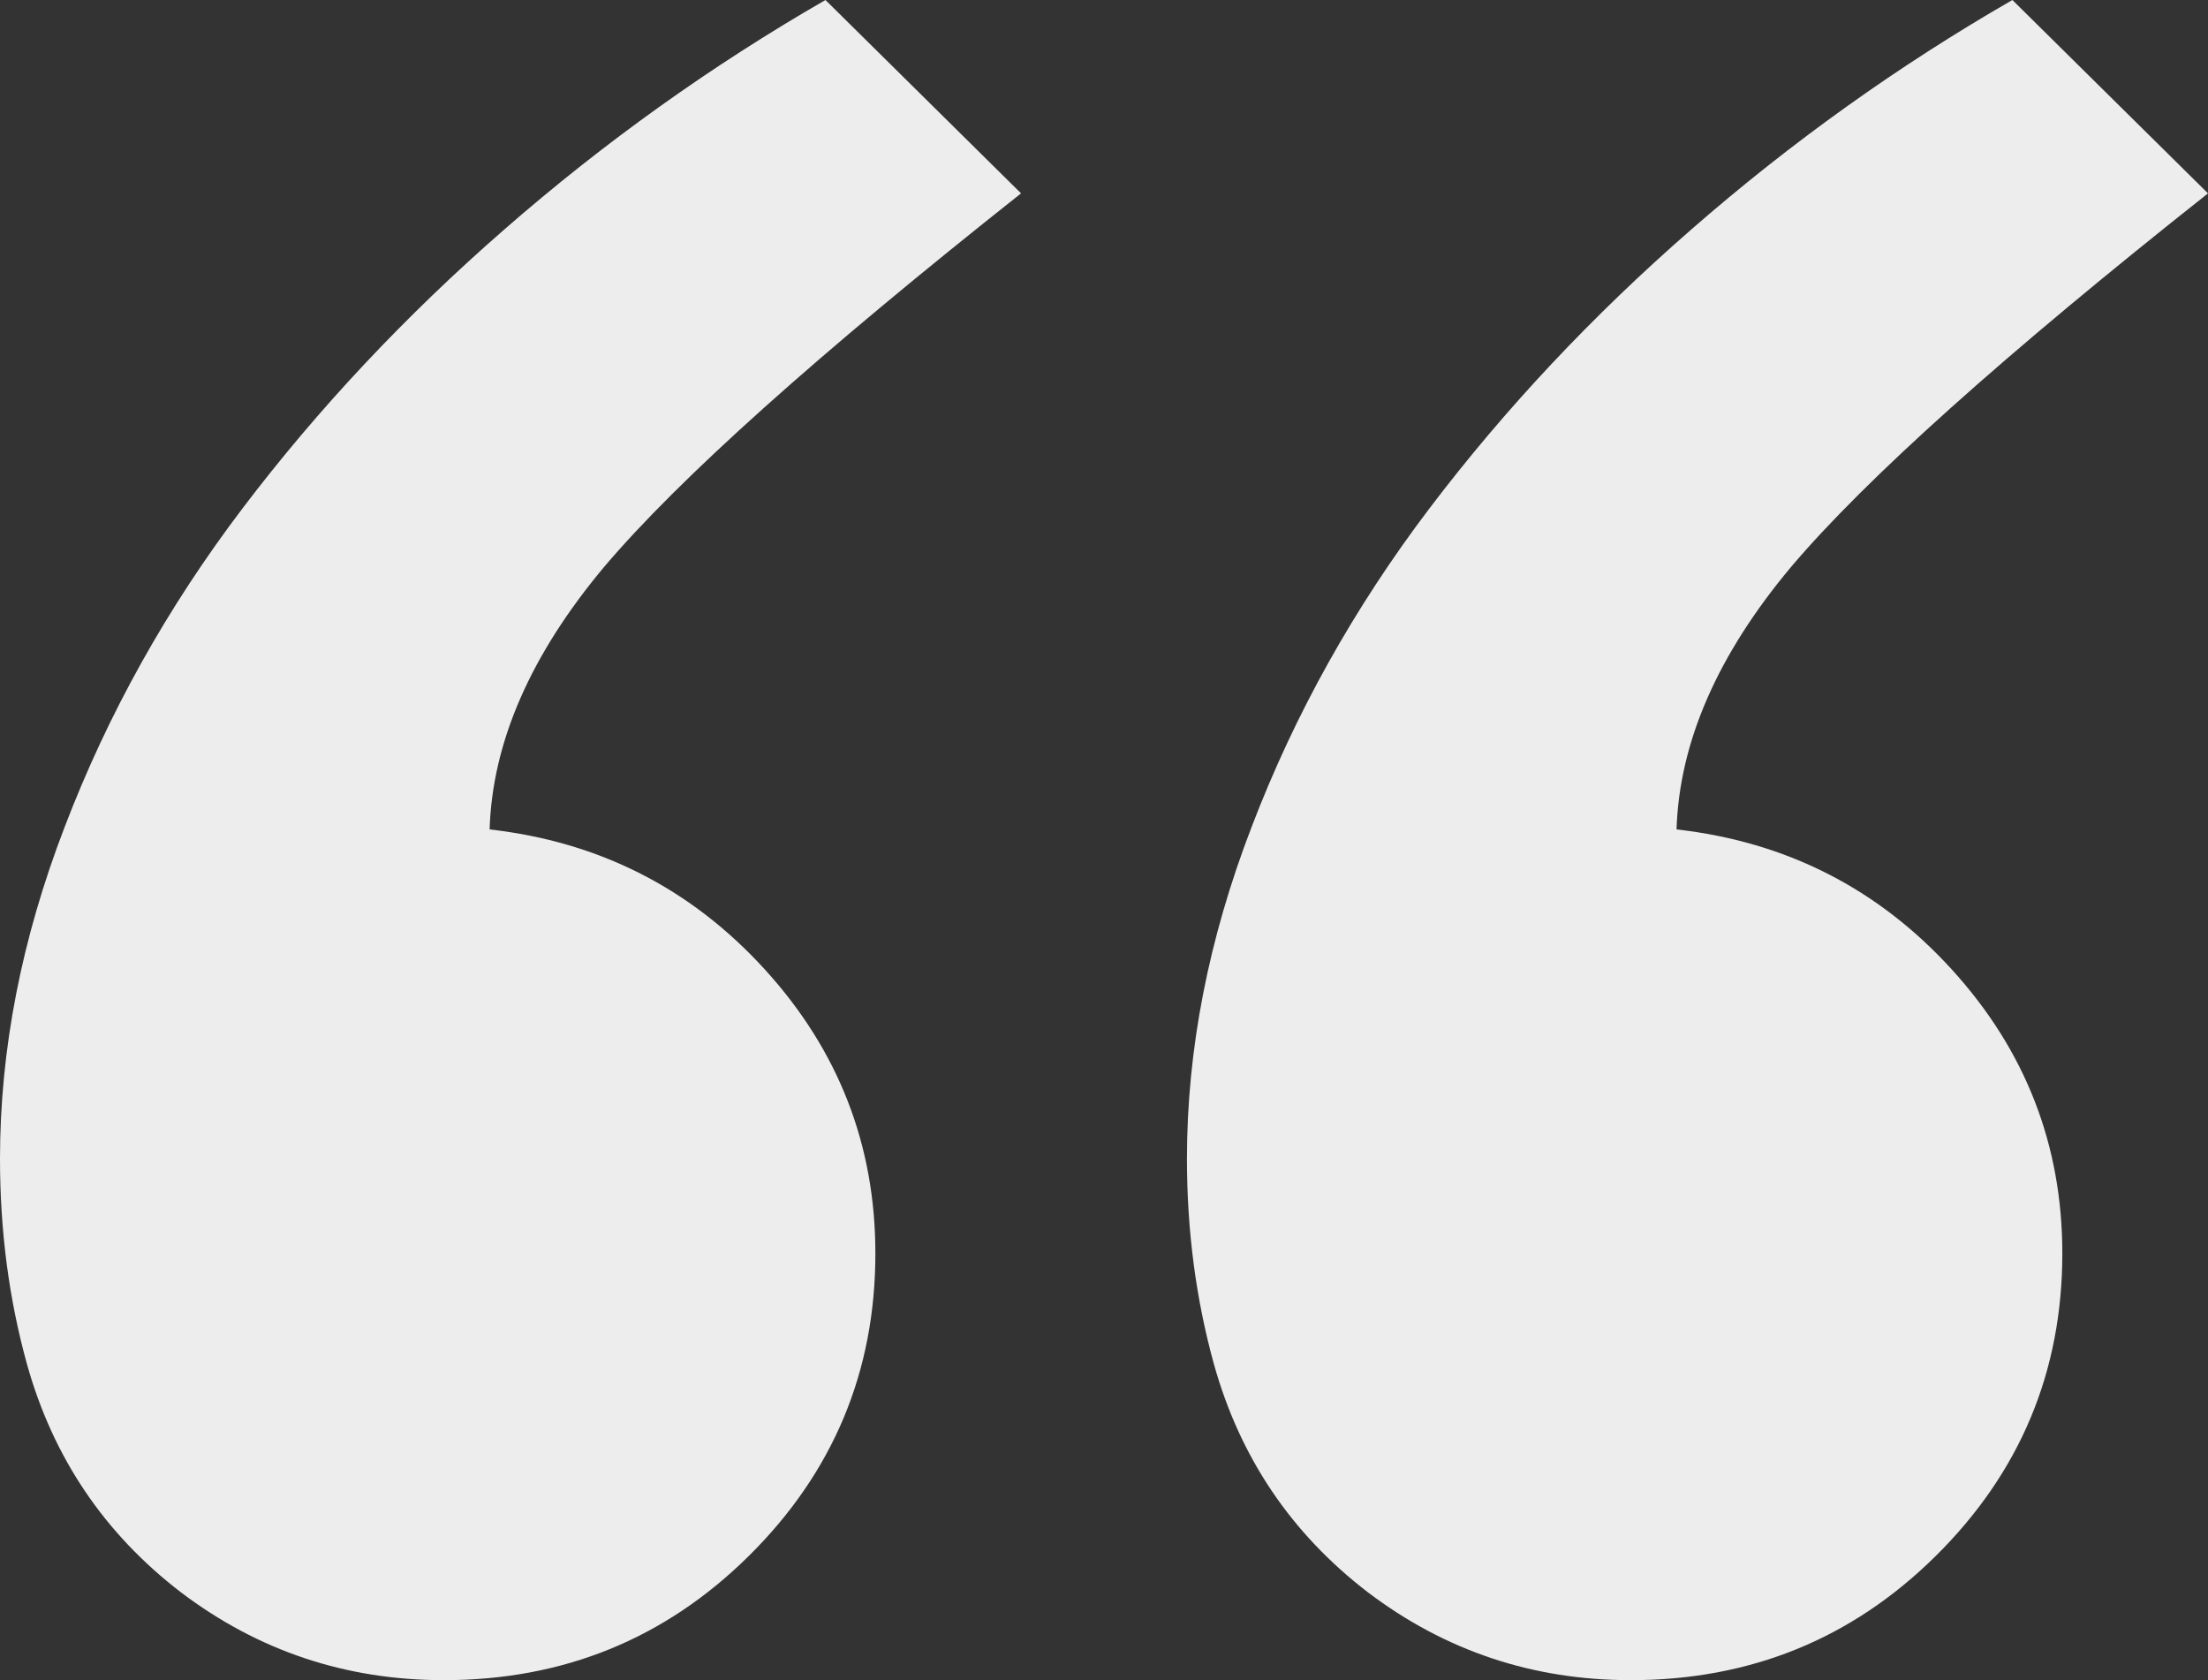 <svg width="46" height="35" viewBox="0 0 46 35" fill="none" xmlns="http://www.w3.org/2000/svg">
<rect x="0" y="0" width="46" height="35" fill="#333333" stroke="none"/>
<path d="M33.973 35C31.931 35 30.105 34.389 28.494 33.167C26.901 31.944 25.833 30.361 25.29 28.417C24.916 27.065 24.728 25.639 24.728 24.139C24.728 21.861 25.178 19.556 26.077 17.222C26.976 14.87 28.213 12.657 29.786 10.583C31.36 8.509 33.177 6.574 35.238 4.778C37.317 2.963 39.546 1.37 41.925 0L46 4.028C41.766 7.38 38.872 9.972 37.317 11.806C35.781 13.639 34.985 15.463 34.928 17.278C37.214 17.537 39.125 18.509 40.661 20.194C42.197 21.88 42.965 23.852 42.965 26.111C42.965 28.574 42.085 30.676 40.324 32.417C38.582 34.139 36.465 35 33.973 35ZM9.245 35C7.203 35 5.377 34.389 3.765 33.167C2.173 31.944 1.105 30.361 0.562 28.417C0.187 27.065 0 25.639 0 24.139C0 21.861 0.45 19.556 1.349 17.222C2.248 14.87 3.484 12.657 5.058 10.583C6.632 8.509 8.449 6.574 10.509 4.778C12.589 2.963 14.818 1.37 17.197 0L21.272 4.028C17.038 7.38 14.144 9.972 12.589 11.806C11.053 13.639 10.257 15.463 10.2 17.278C12.486 17.537 14.397 18.509 15.933 20.194C17.469 21.88 18.237 23.852 18.237 26.111C18.237 28.574 17.357 30.676 15.596 32.417C13.853 34.139 11.736 35 9.245 35Z" fill="#EDEDED"/>
</svg>
